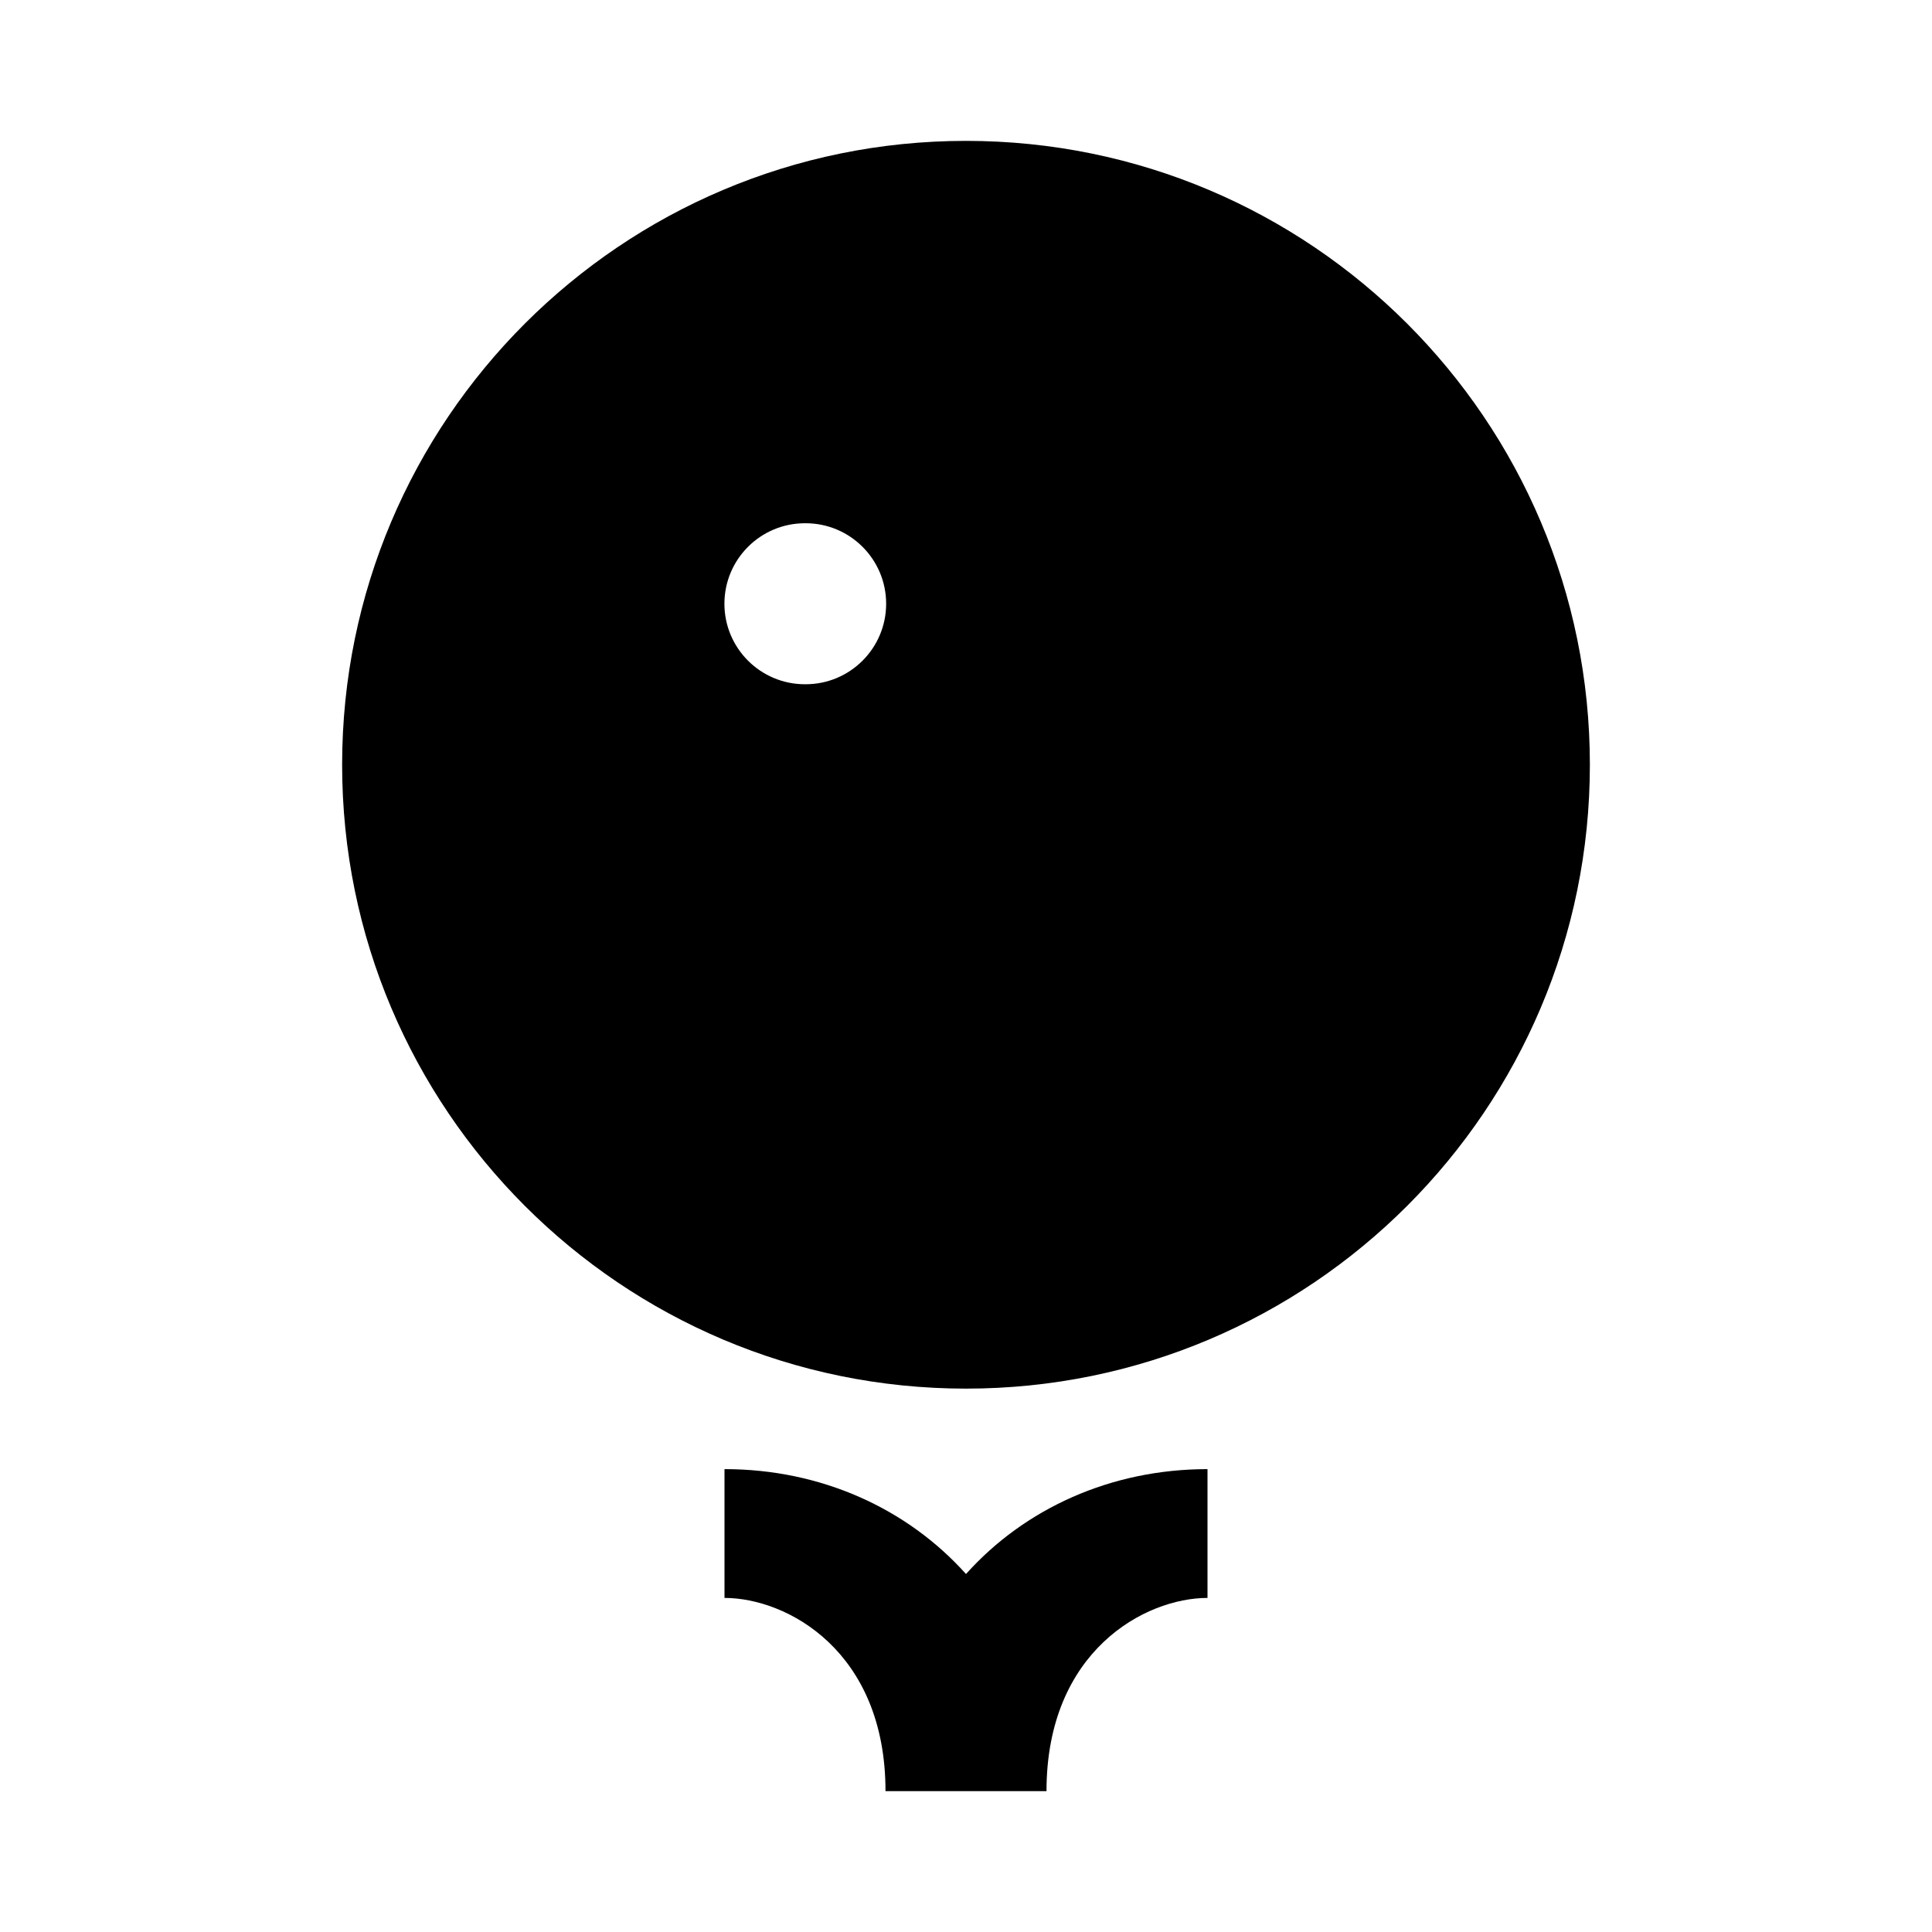 <svg width="24" height="24" viewBox="0 0 24 24" xmlns="http://www.w3.org/2000/svg">
    <path fill-rule="evenodd" clip-rule="evenodd" d="M12 1.75C7.72 1.75 4.25 5.22 4.25 9.5C4.25 13.78 7.72 17.25 12 17.25C16.28 17.25 19.75 13.78 19.75 9.5C19.75 5.22 16.28 1.75 12 1.75ZM10.008 8.5C10.56 8.5 11.008 8.052 11.008 7.5C11.008 6.948 10.56 6.5 10.008 6.5H9.999C9.447 6.5 8.999 6.948 8.999 7.5C8.999 8.052 9.447 8.5 9.999 8.5H10.008Z"/>
    <path fill-rule="evenodd" clip-rule="evenodd" d="M11 22.25C11 20.509 9.775 19.85 9 19.85V18.25C10.2 18.25 11.27 18.739 12 19.553C12.73 18.739 13.8 18.25 15 18.25V19.85C14.225 19.85 13 20.509 13 22.25H11Z"/>
</svg>
